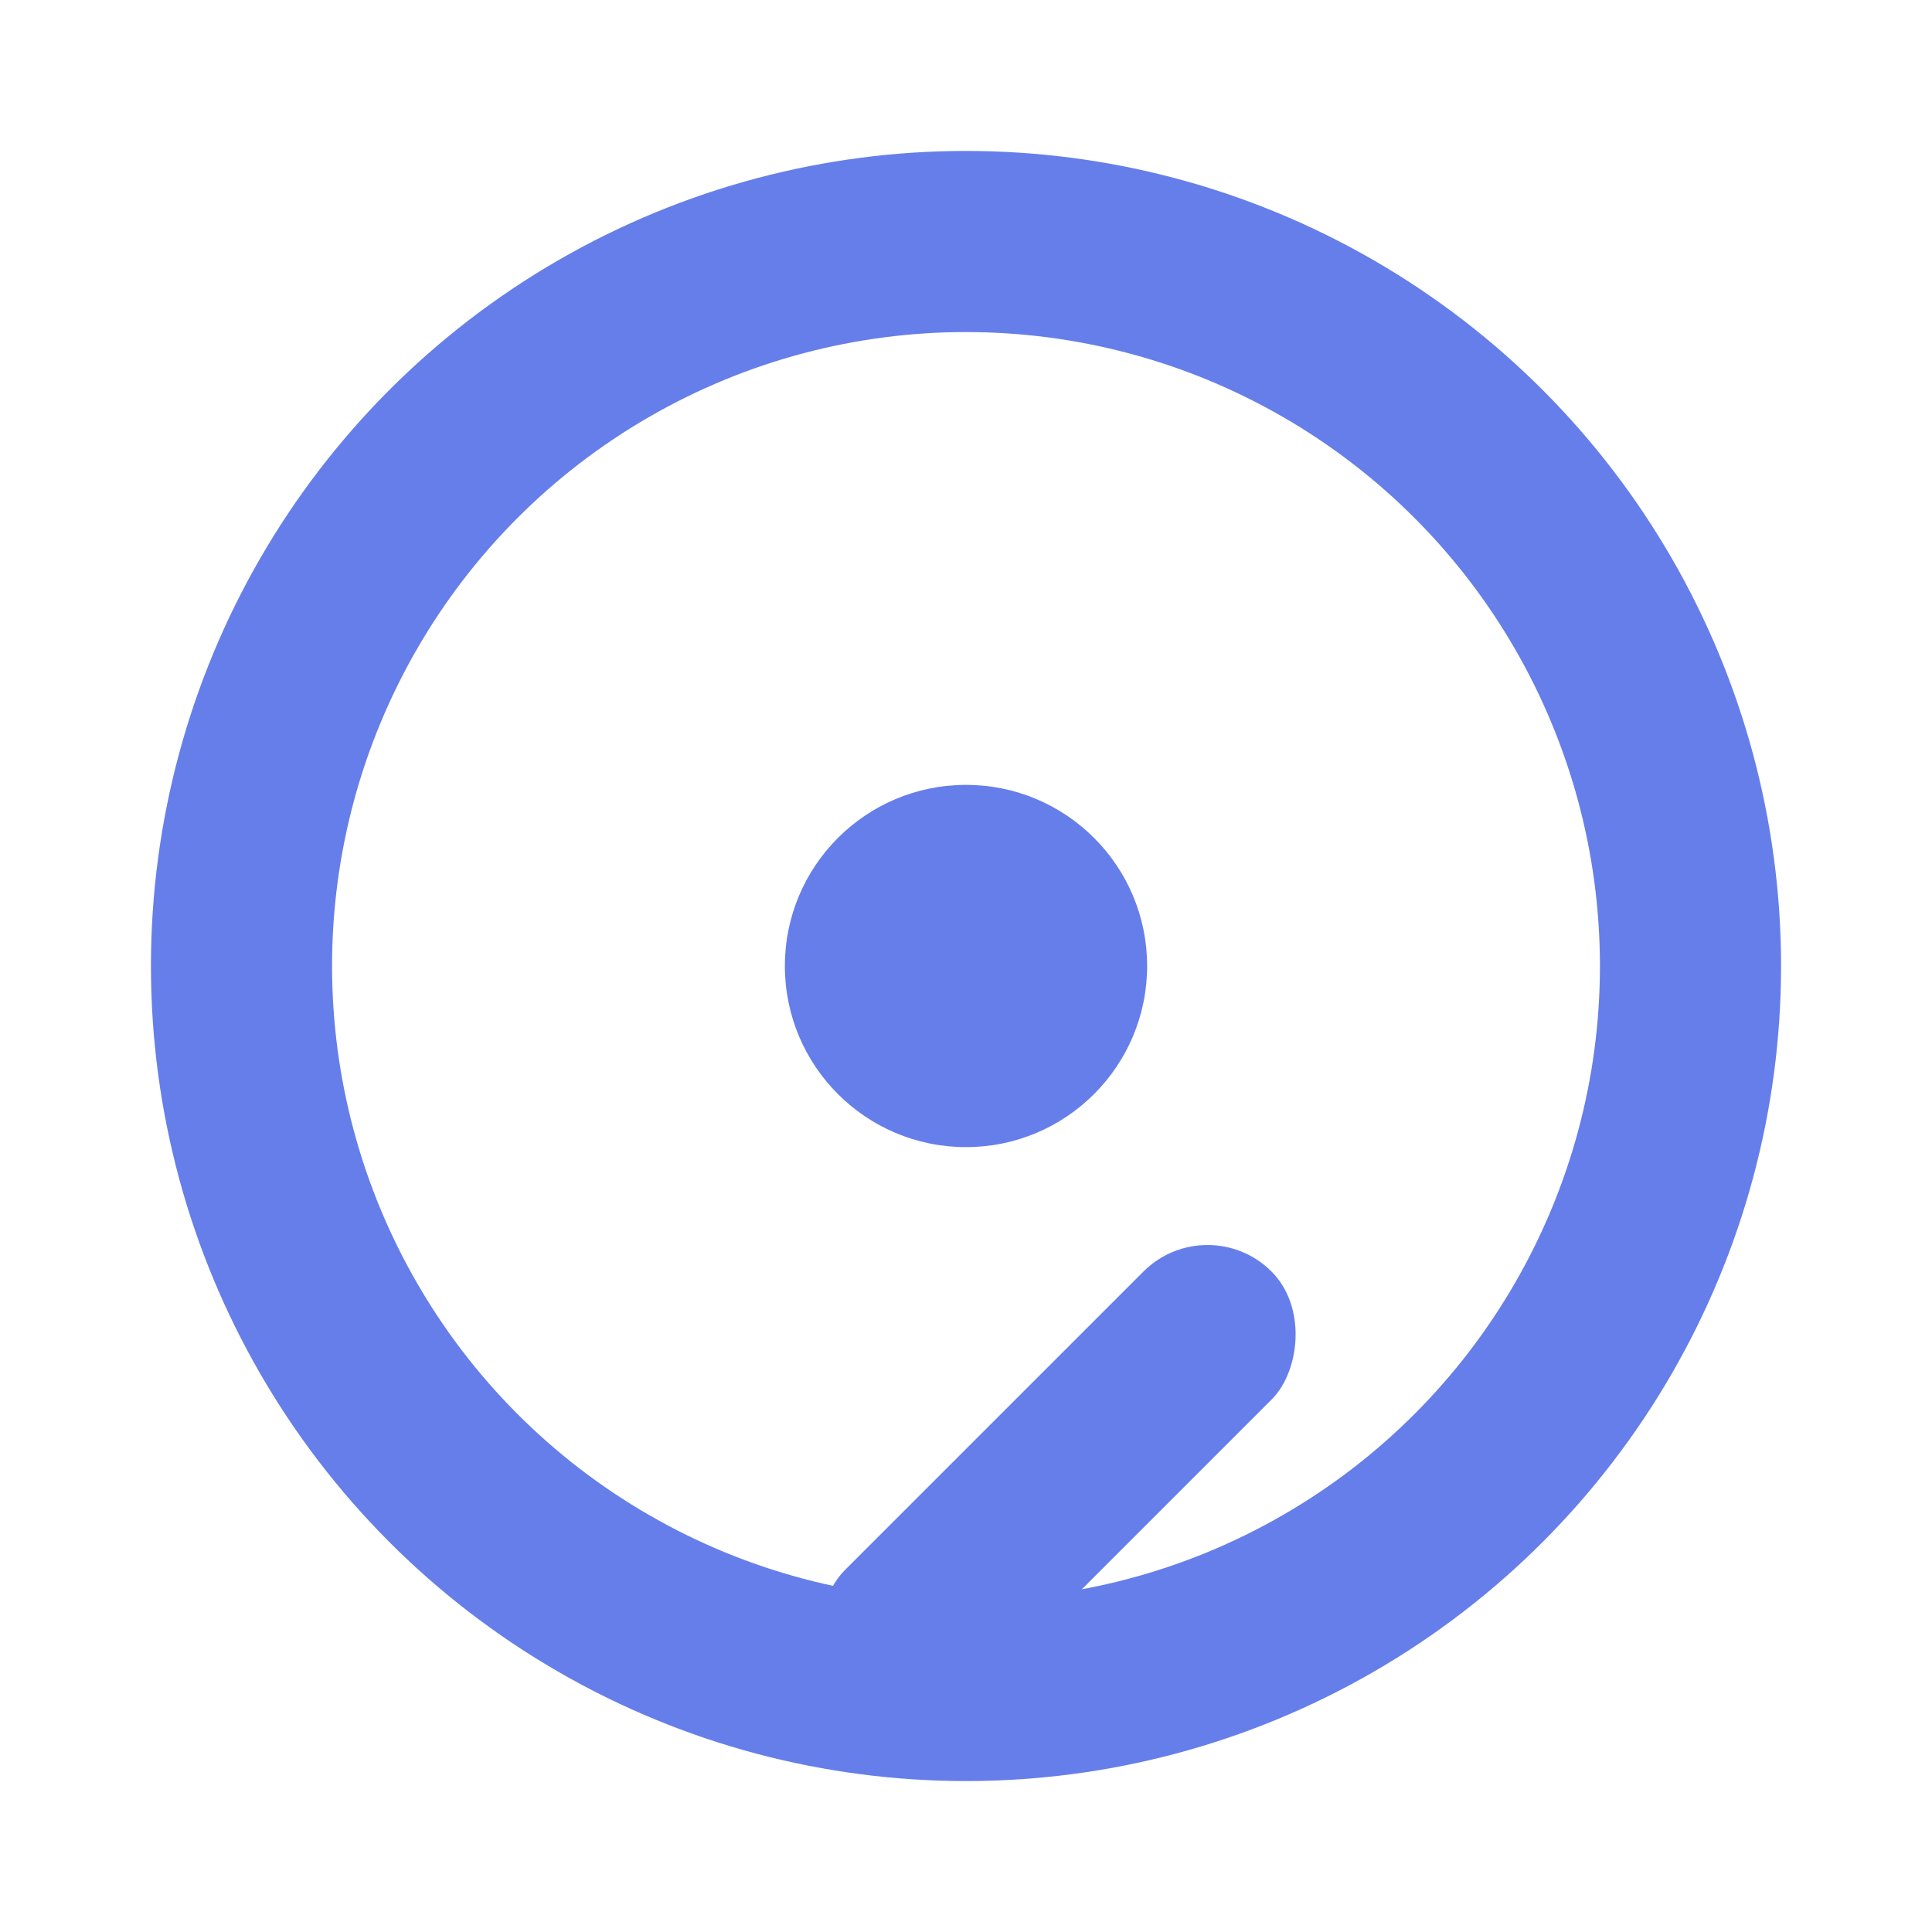 <svg width="32" height="32" viewBox="0 0 32 32" fill="none" xmlns="http://www.w3.org/2000/svg">
  <!-- Search Circle -->
  <circle cx="16" cy="16" r="12" stroke="#667eea" stroke-width="3" fill="none"/>
  
  <!-- Search Handle -->
  <rect x="20" y="20" width="3" height="10" rx="1.5" fill="#667eea" transform="rotate(45 20 20)"/>
  
  <!-- AI Dot -->
  <circle cx="16" cy="16" r="3" fill="#667eea"/>
</svg> 